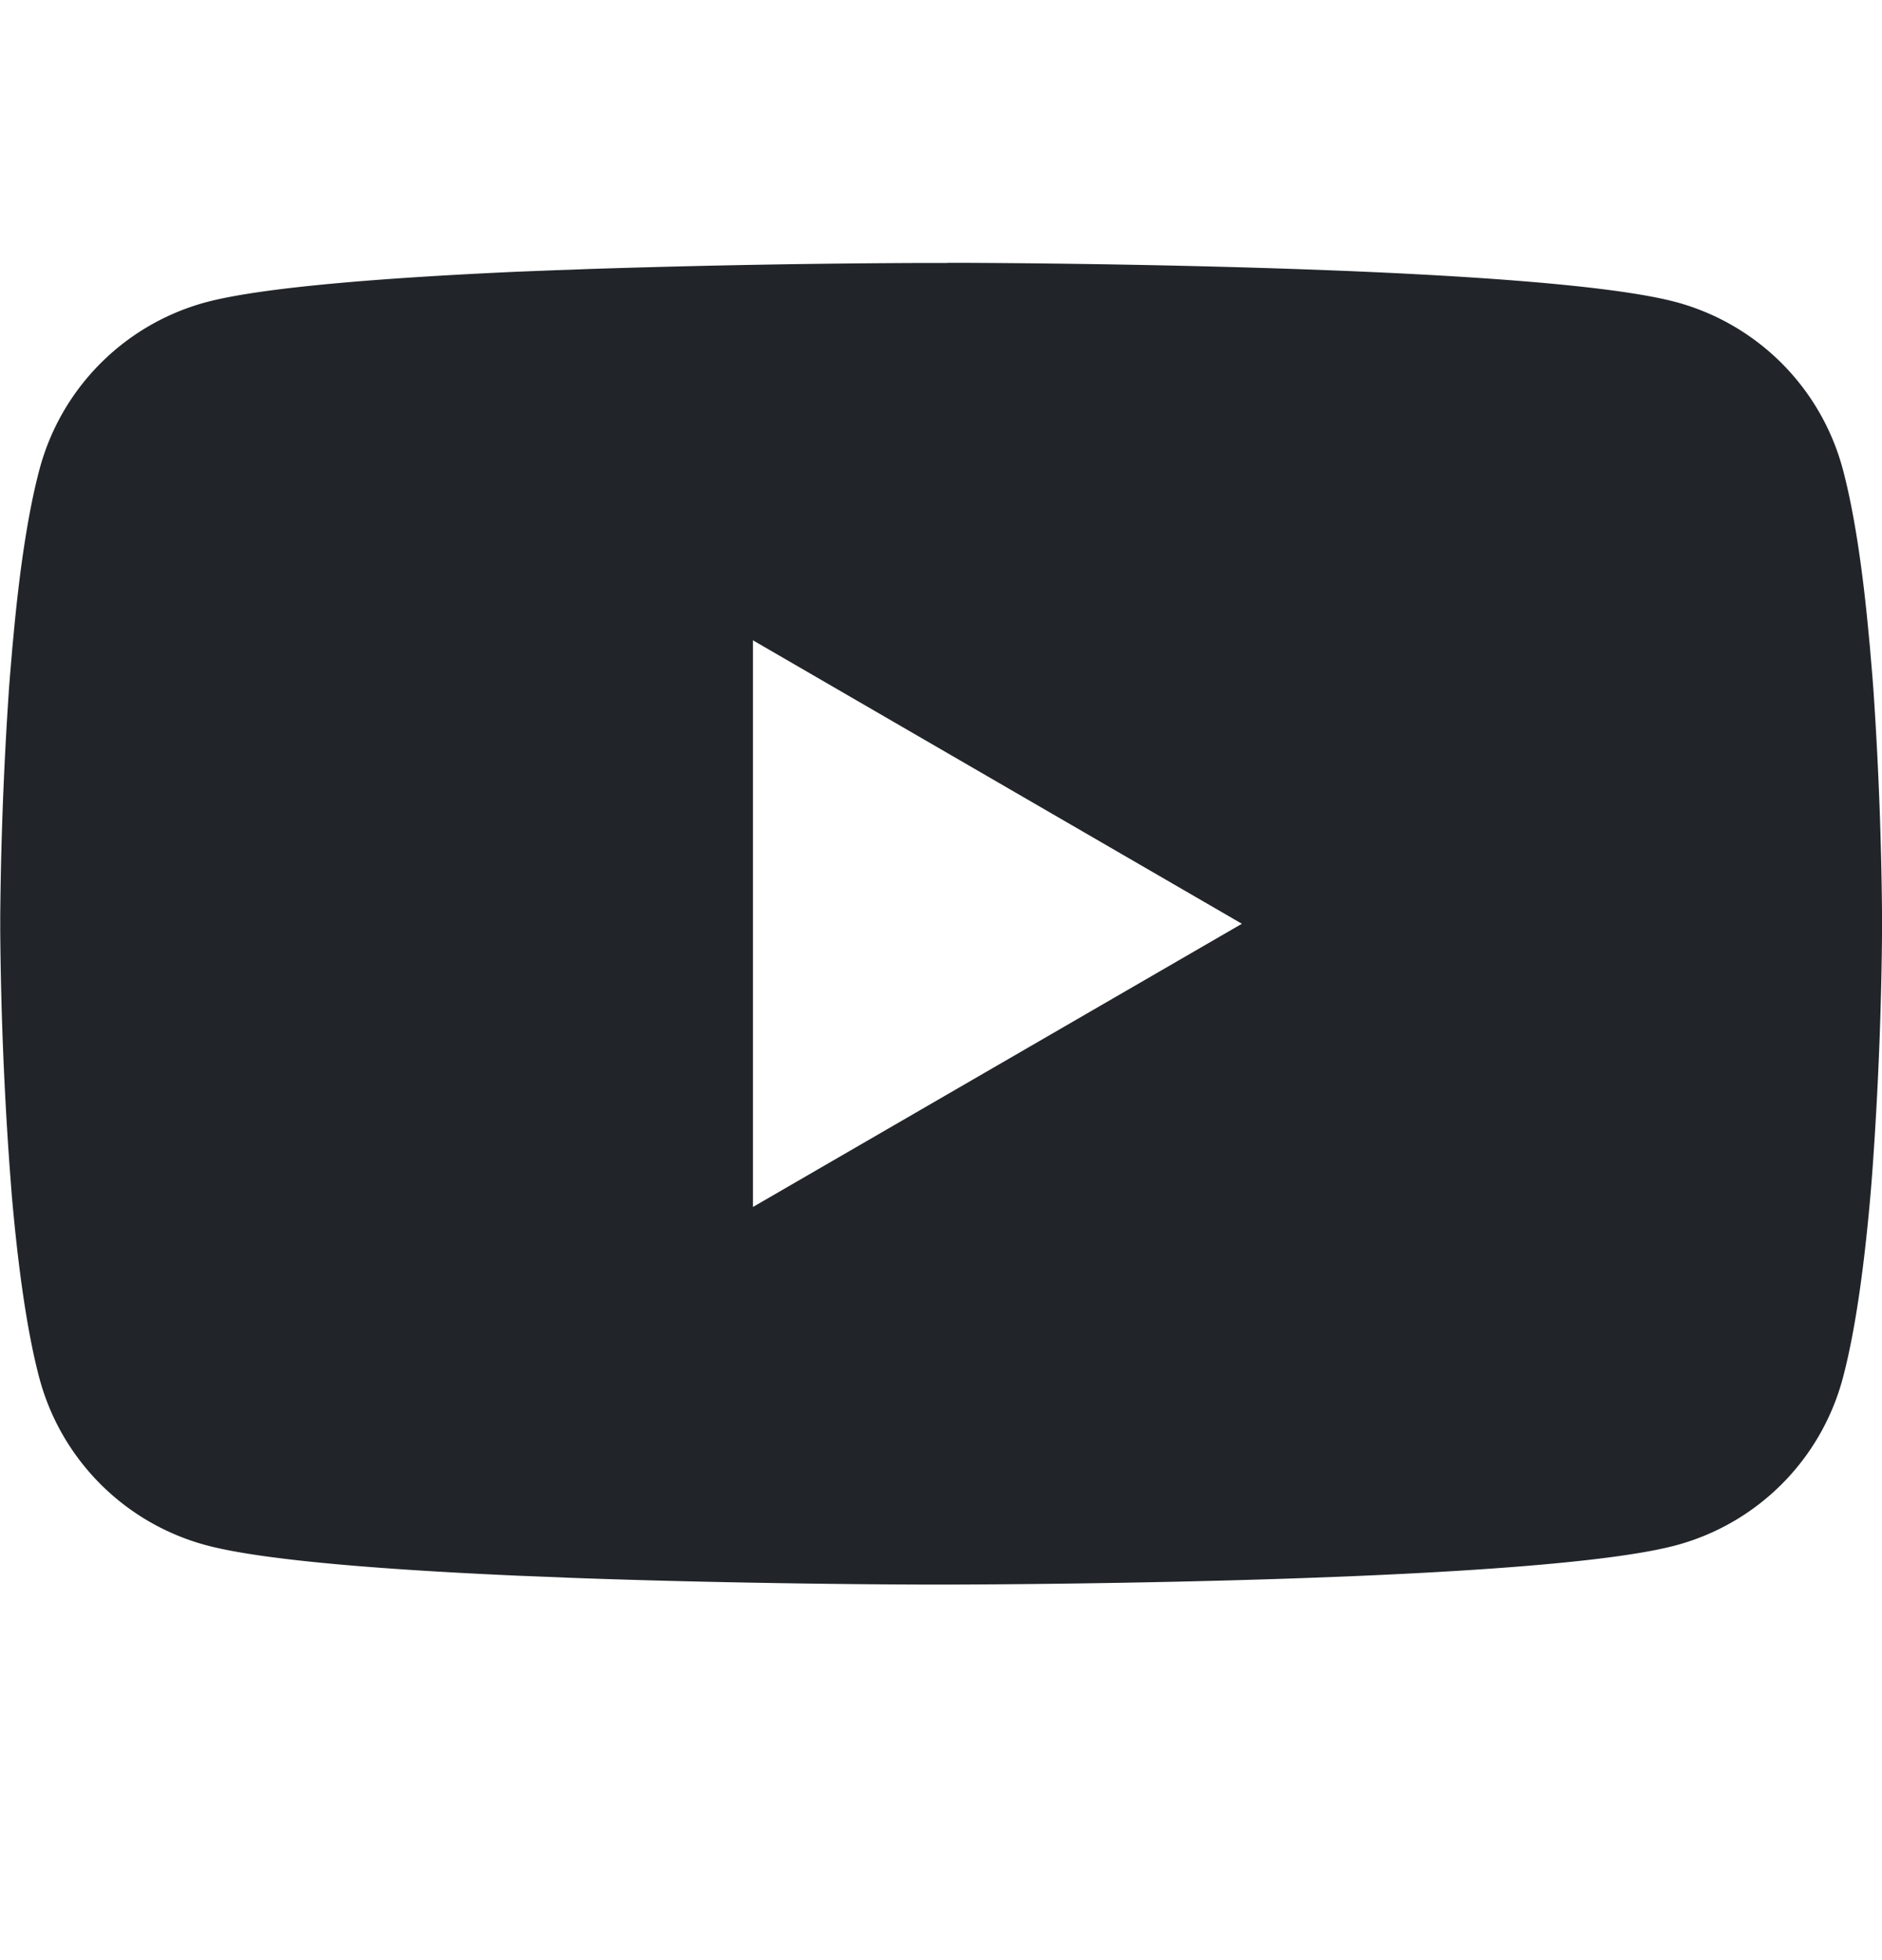 <svg width="24" height="25" fill="none" xmlns="http://www.w3.org/2000/svg"><path d="M12.08 3.352h.133c1.233.004 7.48.05 9.165.502a3.015 3.015 0 012.122 2.13c.152.57.258 1.325.33 2.103l.015.156.033.39.012.156a48.48 48.48 0 01.111 2.936v.112a48.123 48.123 0 01-.123 3.09l-.012.158-.013.156c-.075.858-.186 1.71-.353 2.337a3.01 3.01 0 01-2.122 2.13c-1.74.468-8.354.5-9.27.502h-.213c-.464 0-2.38-.009-4.39-.078l-.256-.009-.13-.006-.257-.01-.256-.01c-1.665-.074-3.25-.193-3.981-.39a3.011 3.011 0 01-2.123-2.13C.336 16.953.225 16.1.15 15.242l-.012-.158-.012-.156a47.102 47.102 0 01-.123-3.054v-.184a48.97 48.97 0 01.096-2.667l.01-.155.005-.078.012-.156.033-.39.015-.156c.072-.778.178-1.534.33-2.103a3.01 3.01 0 012.122-2.13c.73-.195 2.316-.315 3.981-.39l.255-.01.258-.01.13-.004.256-.01c1.427-.046 2.856-.072 4.284-.077h.29v-.001zM9.602 8.167v7.227l6.235-3.612-6.235-3.615z" fill="#212529"/></svg>